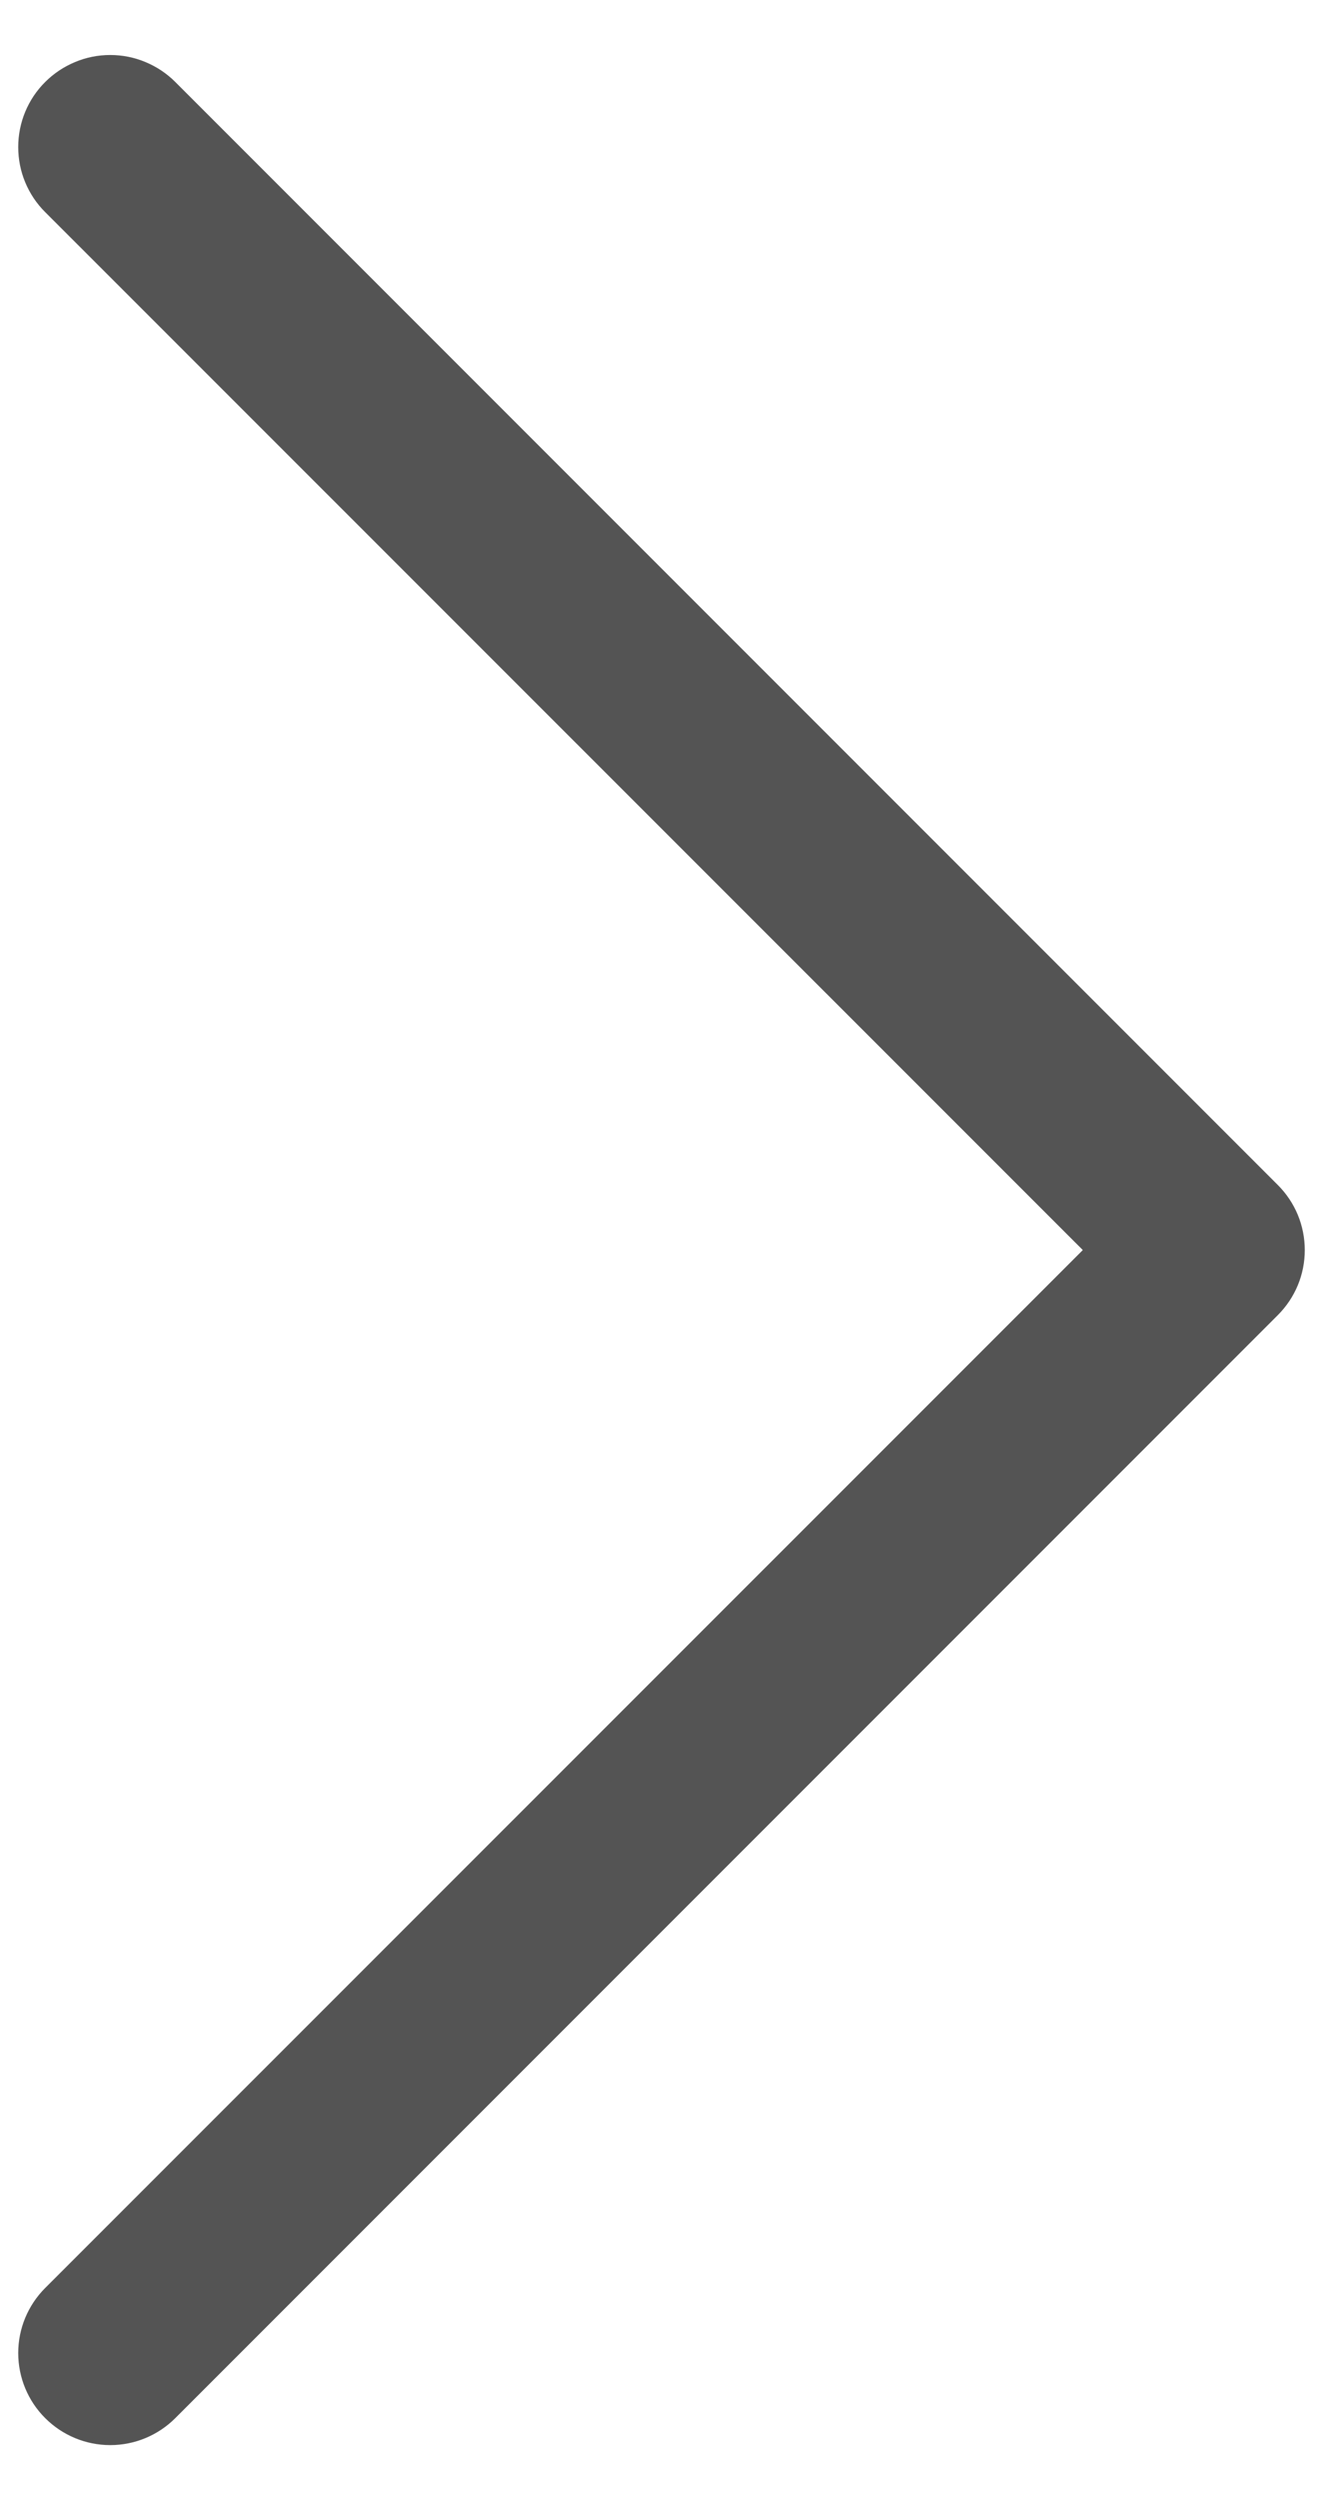 <svg width="18" height="34" viewBox="0 0 18 34" fill="none" xmlns="http://www.w3.org/2000/svg">
<path fill-rule="evenodd" clip-rule="evenodd" d="M0.615 1.115C0.731 0.999 0.869 0.907 1.021 0.844C1.173 0.78 1.335 0.748 1.5 0.748C1.664 0.748 1.827 0.78 1.979 0.844C2.131 0.907 2.269 0.999 2.385 1.115L17.385 16.115C17.501 16.231 17.594 16.369 17.657 16.521C17.72 16.673 17.752 16.836 17.752 17C17.752 17.165 17.72 17.328 17.657 17.479C17.594 17.631 17.501 17.769 17.385 17.885L2.385 32.885C2.15 33.12 1.832 33.252 1.5 33.252C1.168 33.252 0.85 33.12 0.615 32.885C0.38 32.651 0.248 32.332 0.248 32C0.248 31.668 0.38 31.35 0.615 31.115L14.732 17L0.615 2.885C0.498 2.769 0.406 2.631 0.343 2.479C0.28 2.328 0.248 2.165 0.248 2C0.248 1.836 0.28 1.673 0.343 1.521C0.406 1.369 0.498 1.231 0.615 1.115Z" fill="#545454"/>
</svg>
